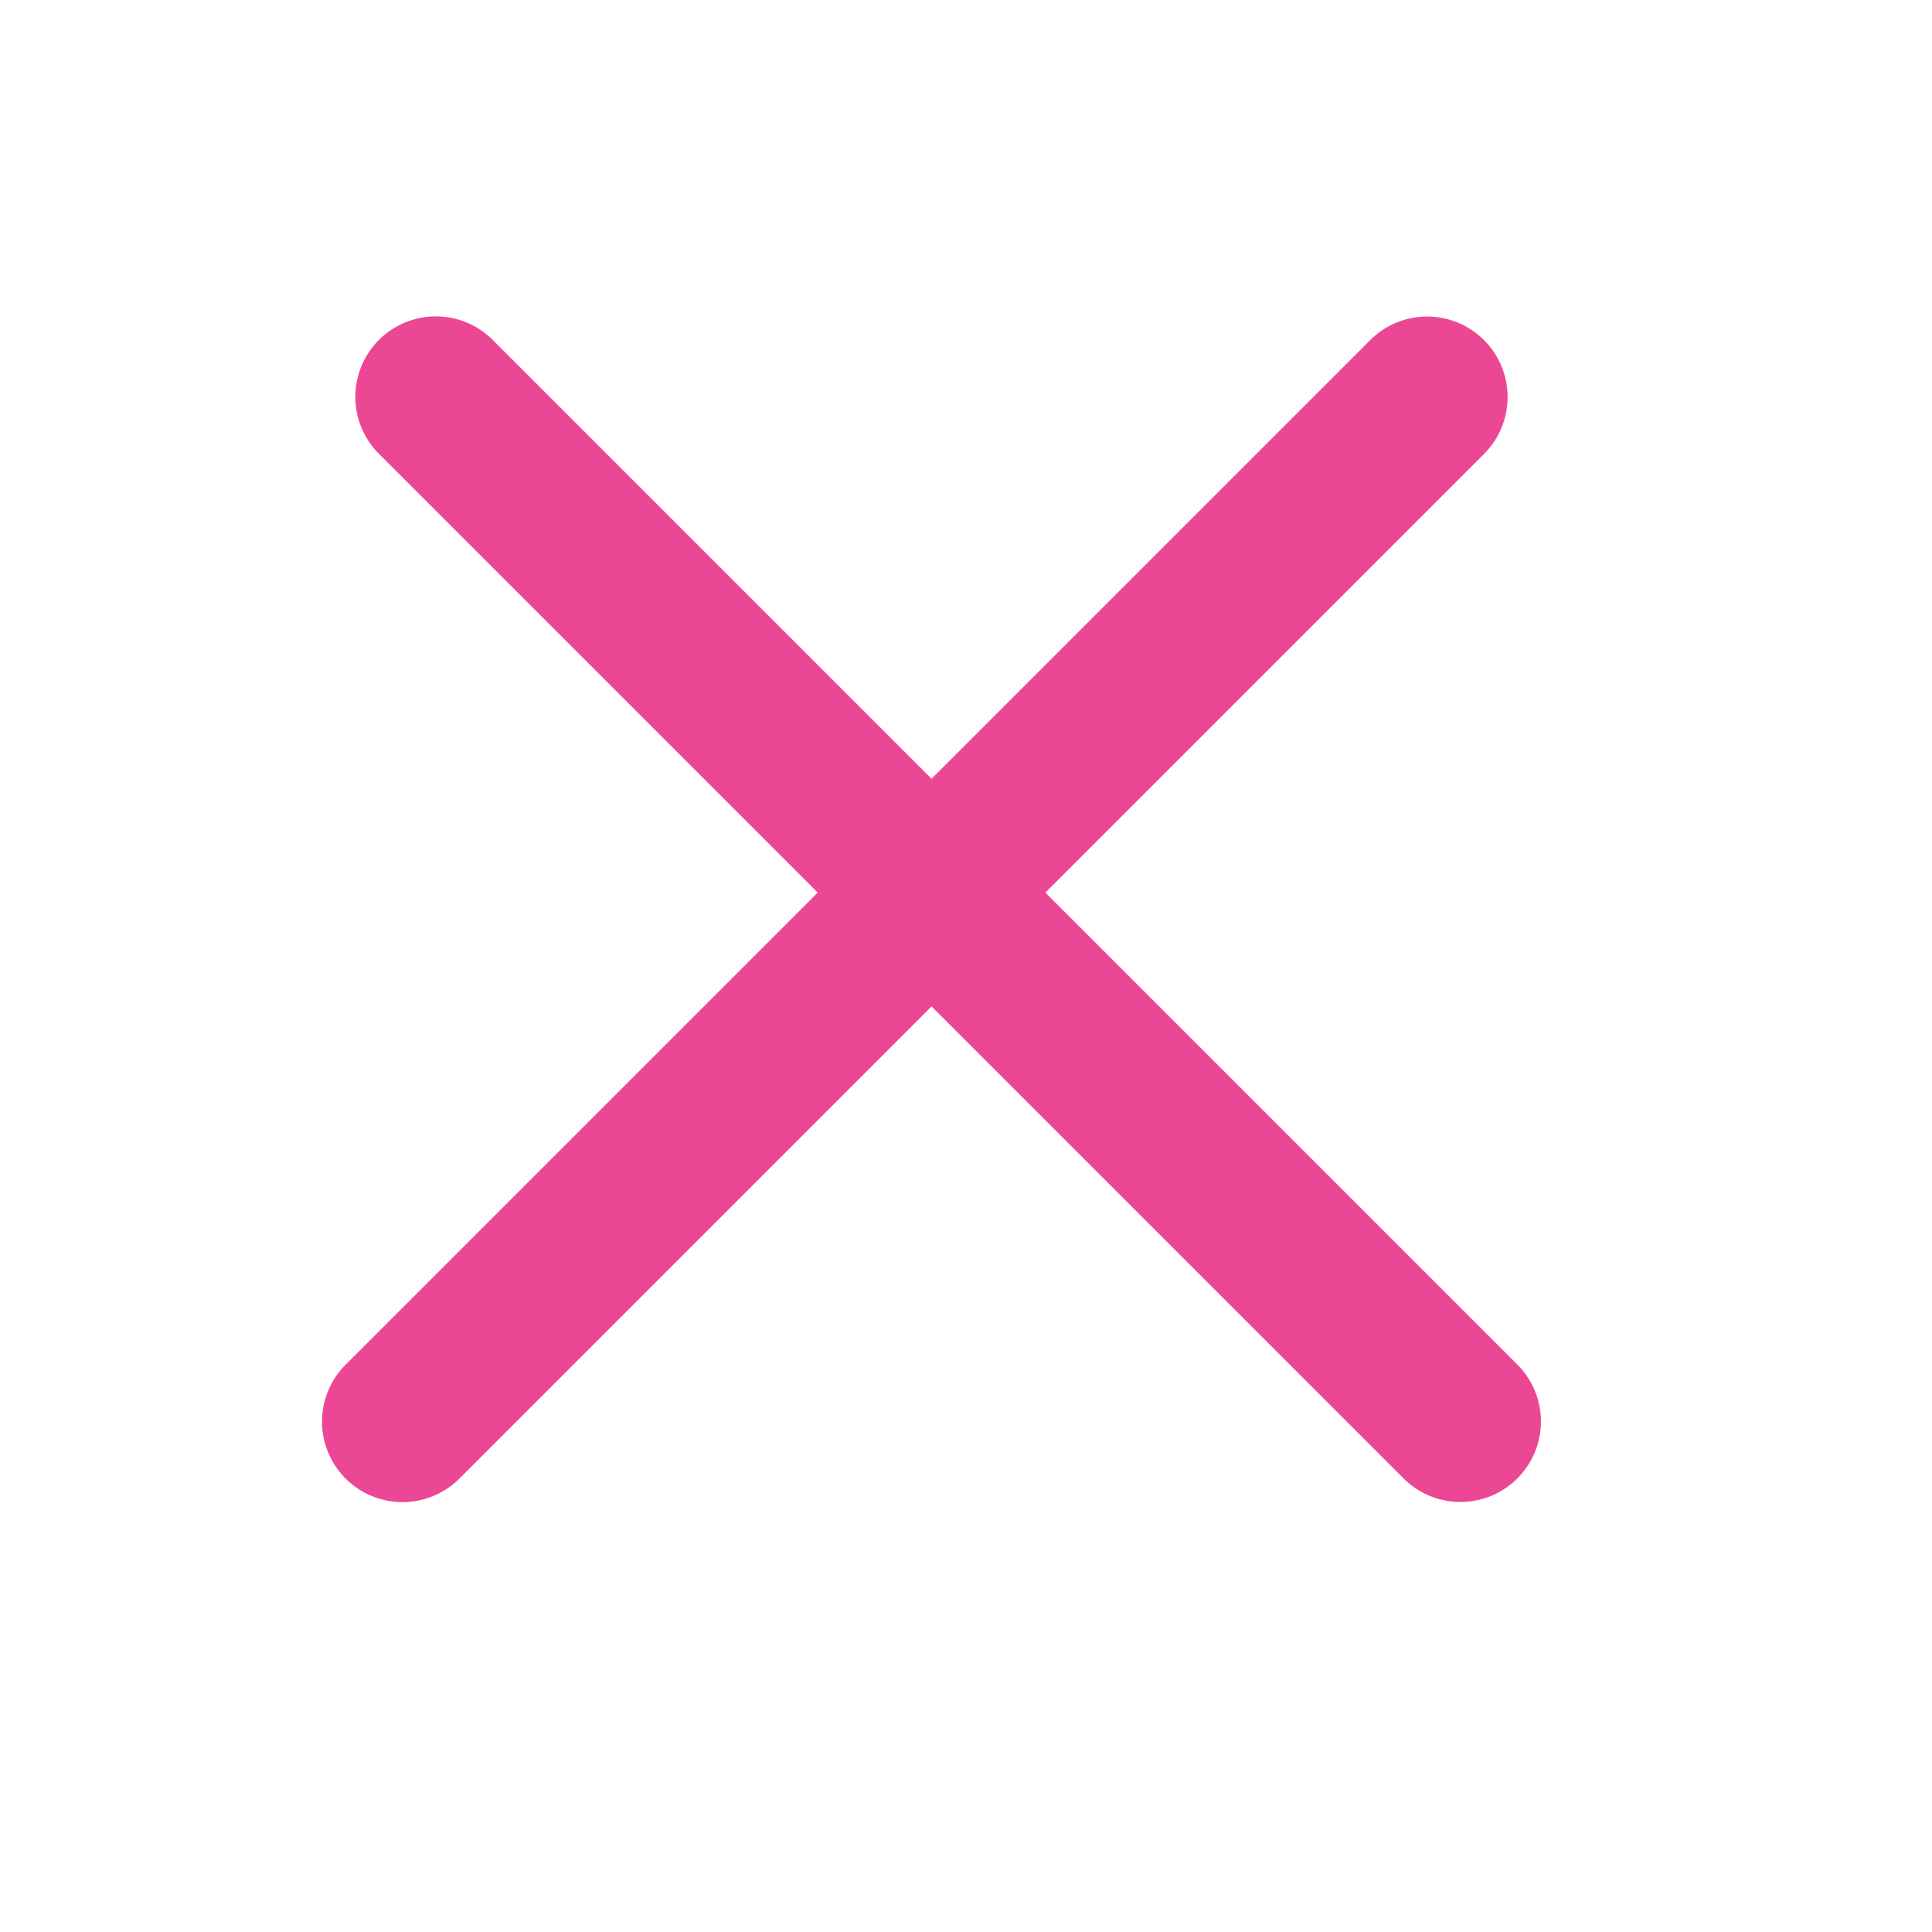 <svg width="24" height="24" viewBox="0 0 24 24" fill="none" xmlns="http://www.w3.org/2000/svg">
<rect width="24" height="24" fill="white"/>
<line x1="5.414" y1="4.93" x2="18.142" y2="17.658" stroke="#EC4794" stroke-width="2" stroke-linecap="round"/>
<line x1="5" y1="17.66" x2="17.728" y2="4.932" stroke="#EC4794" stroke-width="2" stroke-linecap="round"/>
</svg>
